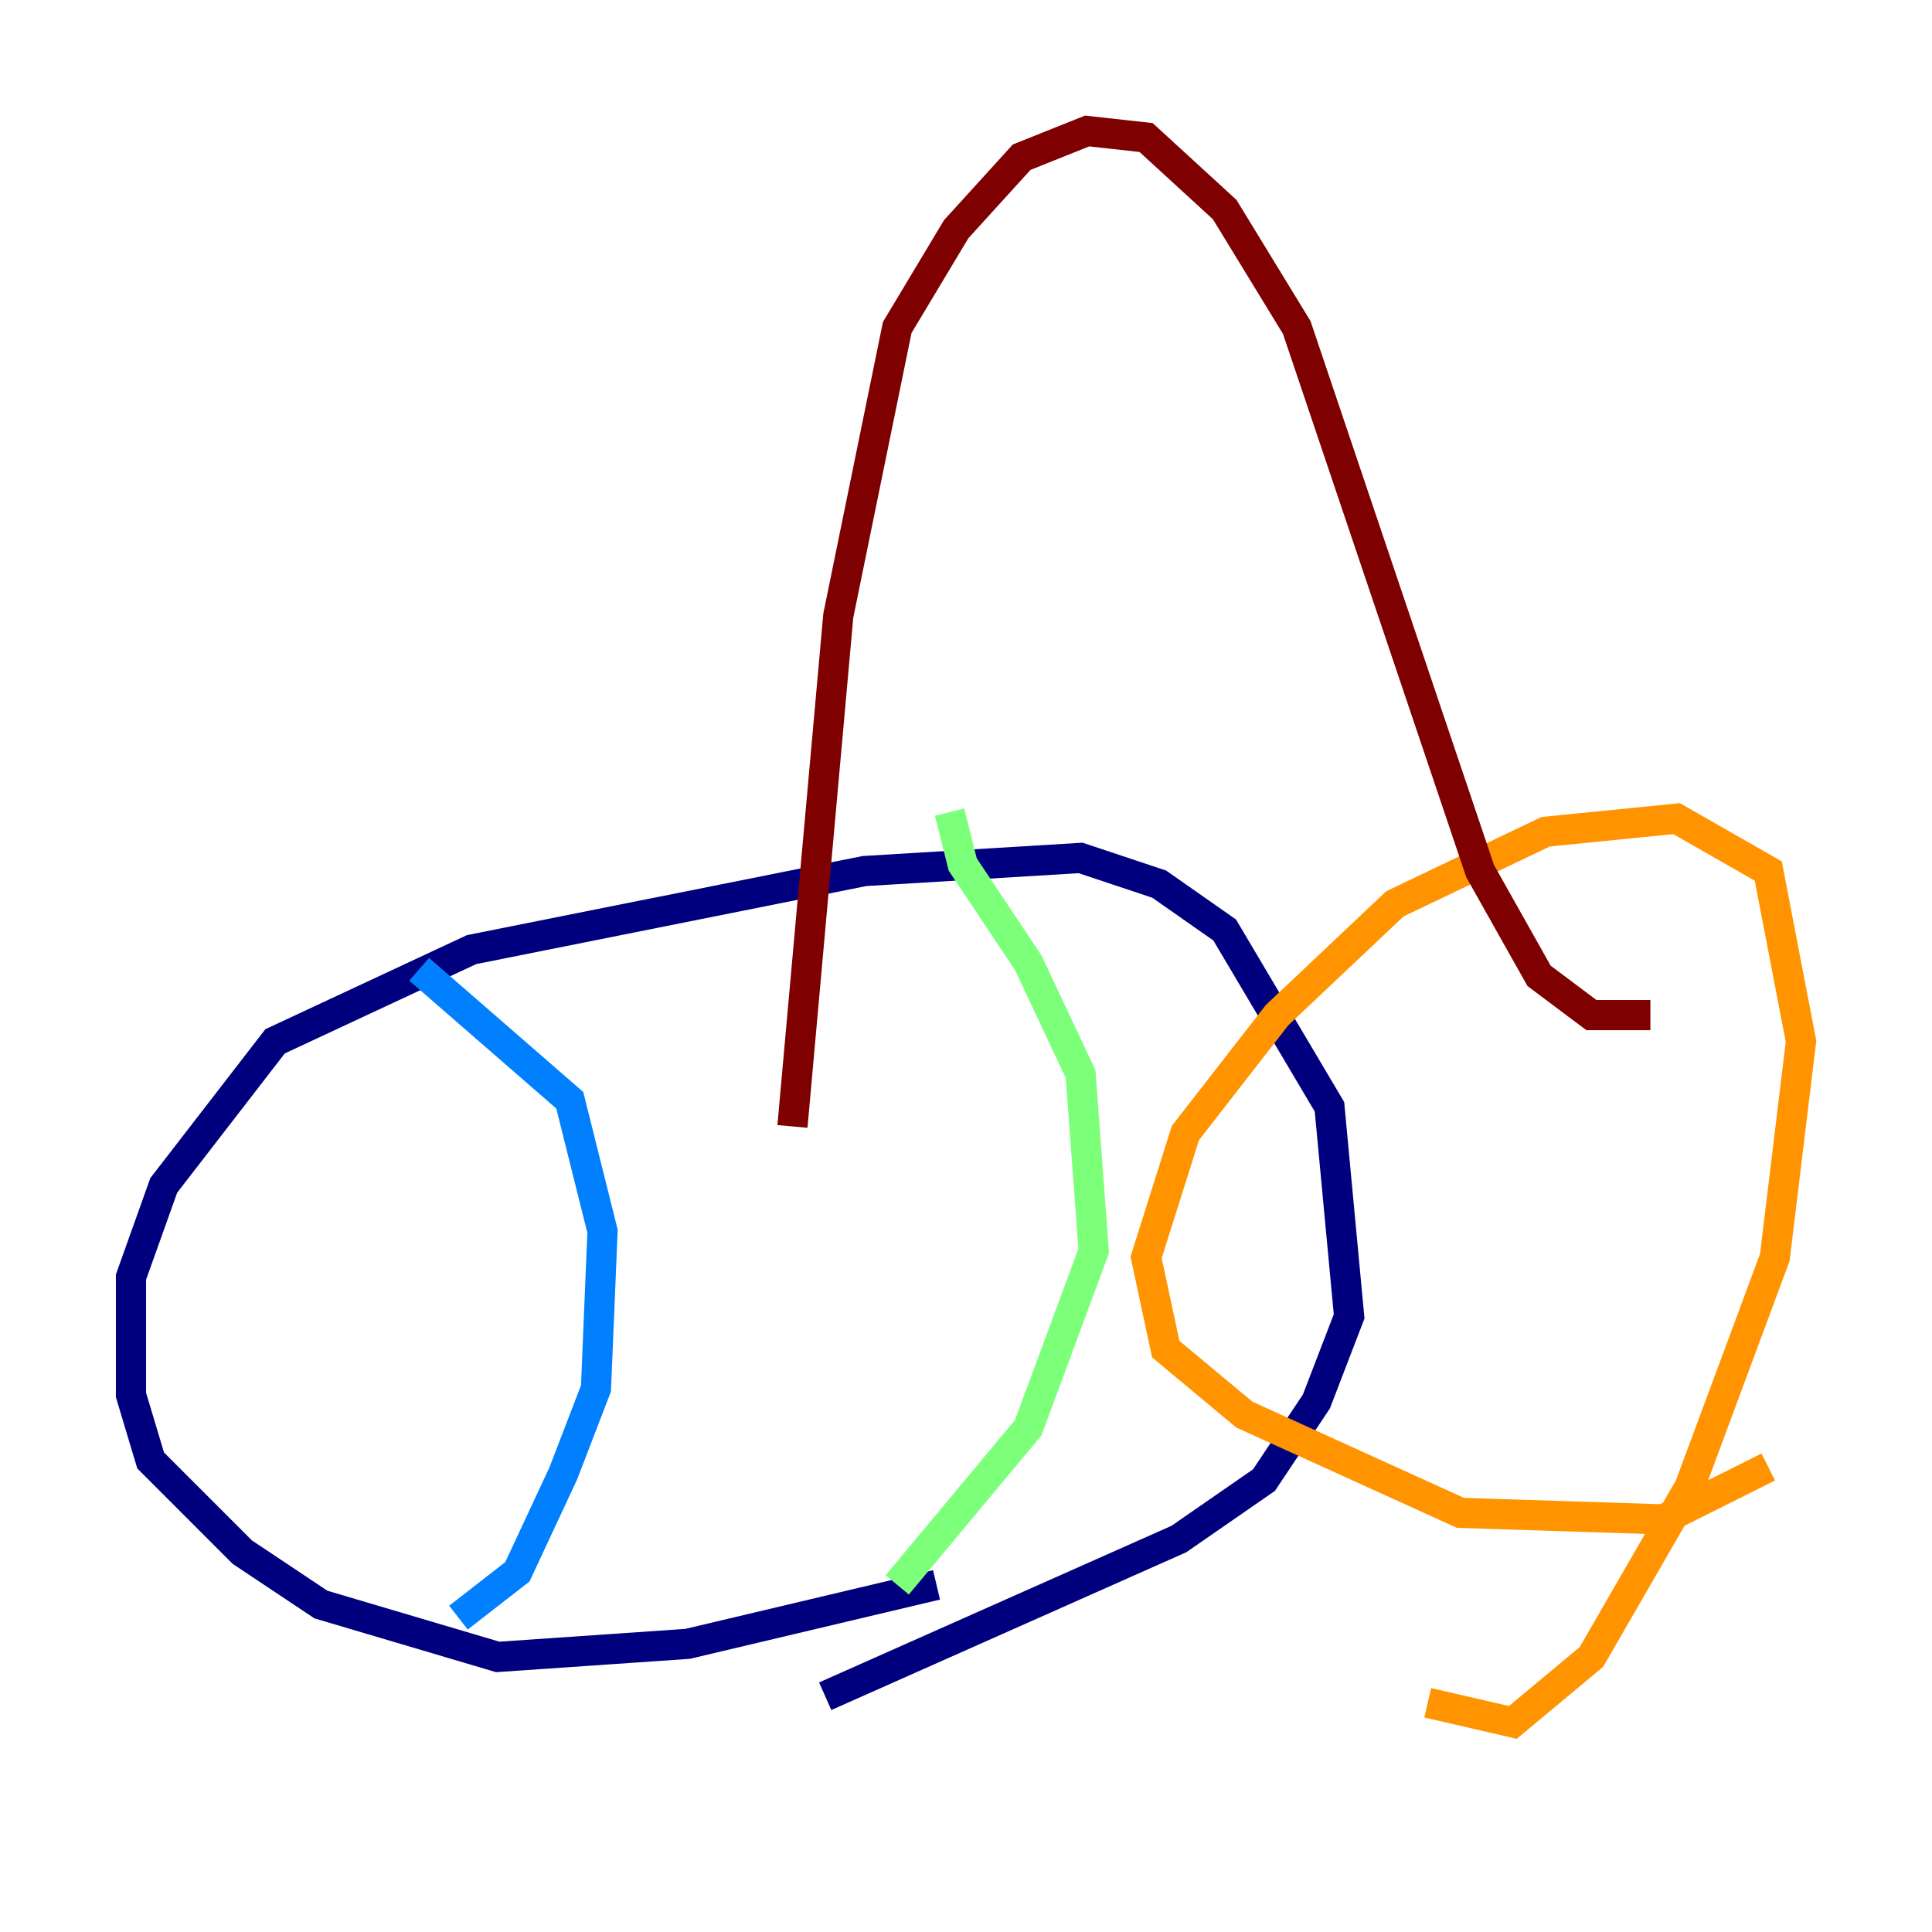 <?xml version="1.0" encoding="utf-8" ?>
<svg baseProfile="tiny" height="128" version="1.2" viewBox="0,0,128,128" width="128" xmlns="http://www.w3.org/2000/svg" xmlns:ev="http://www.w3.org/2001/xml-events" xmlns:xlink="http://www.w3.org/1999/xlink"><defs /><polyline fill="none" points="62.047,105.003 45.559,108.909 32.976,109.776 21.261,106.305 16.054,102.834 9.98,96.759 8.678,92.42 8.678,84.61 10.848,78.536 18.224,68.99 31.241,62.915 57.275,57.709 71.593,56.841 76.8,58.576 81.139,61.614 88.081,73.329 89.383,87.214 87.214,92.854 83.742,98.061 78.102,101.966 54.671,112.38" stroke="#00007f" stroke-width="2" /><polyline fill="none" points="27.77,64.217 37.749,72.895 39.919,81.573 39.485,91.986 37.315,97.627 34.278,104.136 30.373,107.173" stroke="#0080ff" stroke-width="2" /><polyline fill="none" points="62.915,53.803 63.783,57.275 68.122,63.783 71.593,71.159 72.461,82.875 68.122,94.59 59.444,105.003" stroke="#7cff79" stroke-width="2" /><polyline fill="none" points="117.153,97.193 110.21,100.664 96.759,100.231 82.441,93.722 77.234,89.383 75.932,83.308 78.536,75.064 84.61,67.254 92.42,59.878 102.4,55.105 111.078,54.237 117.153,57.709 119.322,68.99 117.586,83.308 111.946,98.495 105.437,109.776 100.231,114.115 94.59,112.814" stroke="#ff9400" stroke-width="2" /><polyline fill="none" points="52.502,74.63 55.539,40.786 59.444,21.695 63.349,15.186 67.688,10.414 72.027,8.678 75.932,9.112 81.139,13.885 85.912,21.695 98.061,57.709 101.966,64.651 105.437,67.254 109.342,67.254" stroke="#7f0000" stroke-width="2" /></svg>